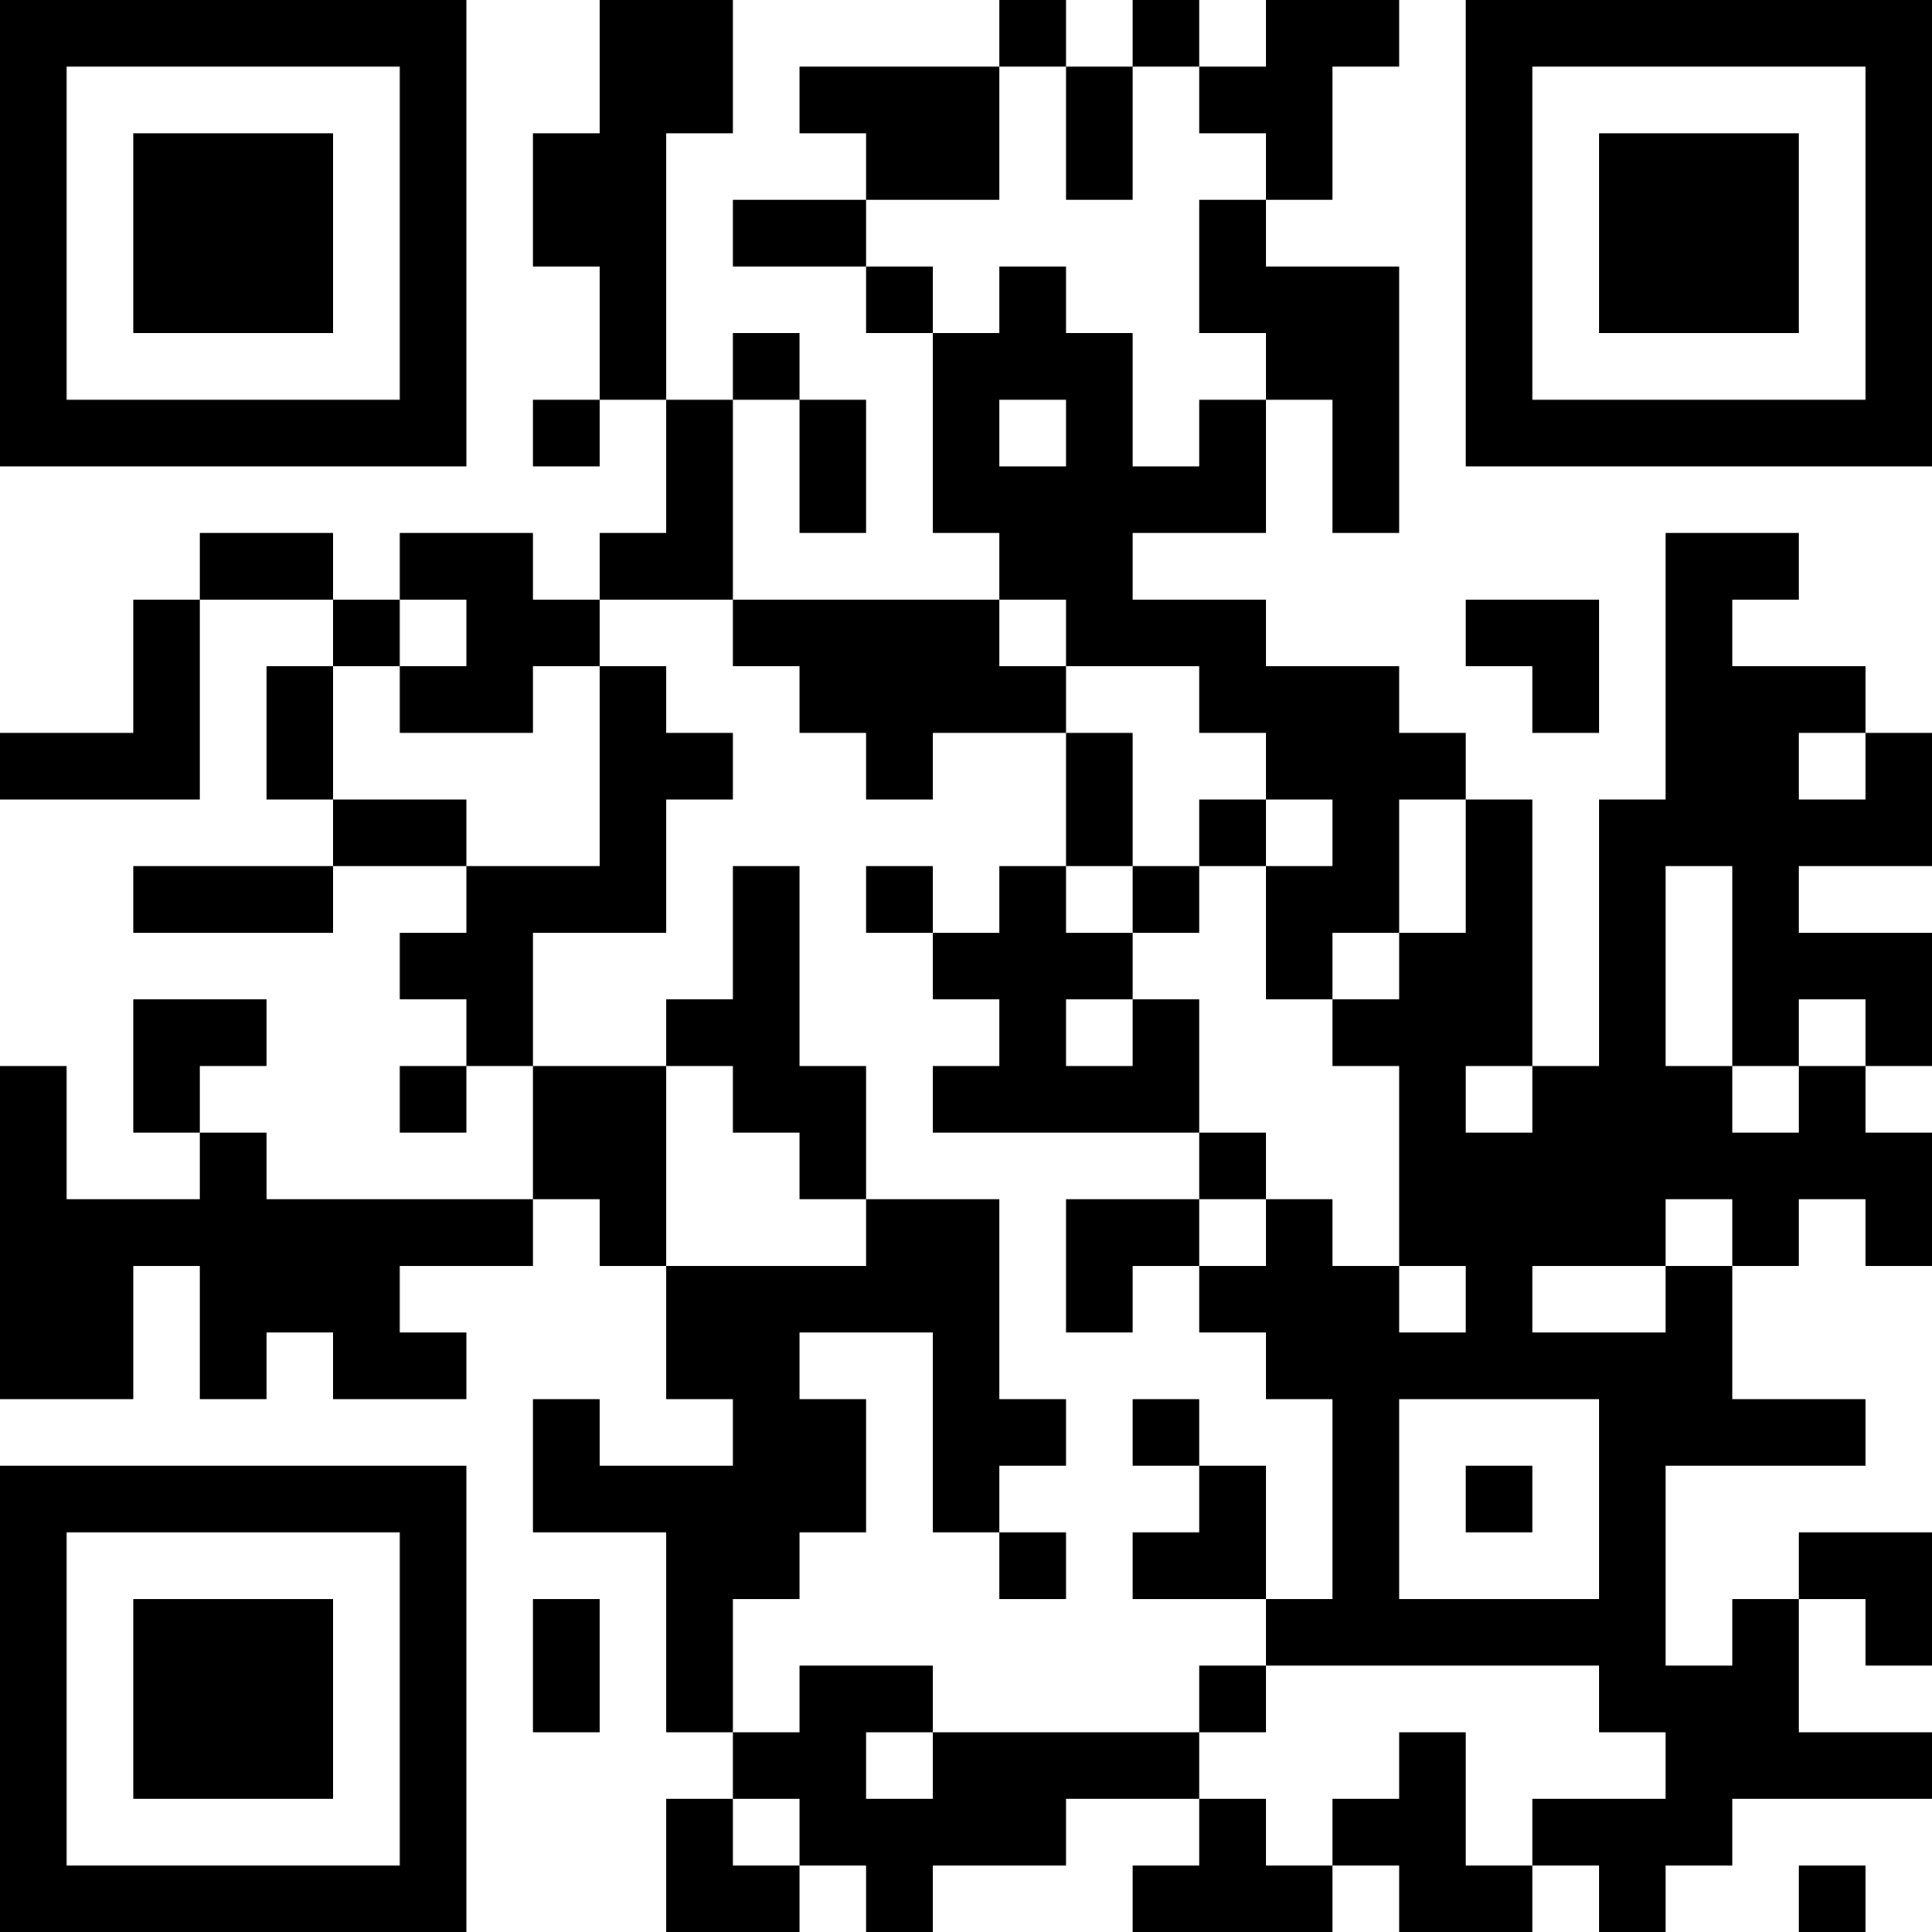 <?xml version="1.0" encoding="UTF-8"?>
<svg xmlns="http://www.w3.org/2000/svg" version="1.1" width="200" height="200" viewBox="0 0 200 200"><rect x="0" y="0" width="200" height="200" fill="#ffffff"/><g transform="scale(6.897)"><g transform="translate(0,0)"><path fill-rule="evenodd" d="M9 0L9 2L8 2L8 4L9 4L9 6L8 6L8 7L9 7L9 6L10 6L10 8L9 8L9 9L8 9L8 8L6 8L6 9L5 9L5 8L3 8L3 9L2 9L2 11L0 11L0 12L3 12L3 9L5 9L5 10L4 10L4 12L5 12L5 13L2 13L2 14L5 14L5 13L7 13L7 14L6 14L6 15L7 15L7 16L6 16L6 17L7 17L7 16L8 16L8 18L4 18L4 17L3 17L3 16L4 16L4 15L2 15L2 17L3 17L3 18L1 18L1 16L0 16L0 21L2 21L2 19L3 19L3 21L4 21L4 20L5 20L5 21L7 21L7 20L6 20L6 19L8 19L8 18L9 18L9 19L10 19L10 21L11 21L11 22L9 22L9 21L8 21L8 23L10 23L10 26L11 26L11 27L10 27L10 29L12 29L12 28L13 28L13 29L14 29L14 28L16 28L16 27L18 27L18 28L17 28L17 29L20 29L20 28L21 28L21 29L23 29L23 28L24 28L24 29L25 29L25 28L26 28L26 27L29 27L29 26L27 26L27 24L28 24L28 25L29 25L29 23L27 23L27 24L26 24L26 25L25 25L25 22L28 22L28 21L26 21L26 19L27 19L27 18L28 18L28 19L29 19L29 17L28 17L28 16L29 16L29 14L27 14L27 13L29 13L29 11L28 11L28 10L26 10L26 9L27 9L27 8L25 8L25 12L24 12L24 16L23 16L23 12L22 12L22 11L21 11L21 10L19 10L19 9L17 9L17 8L19 8L19 6L20 6L20 8L21 8L21 4L19 4L19 3L20 3L20 1L21 1L21 0L19 0L19 1L18 1L18 0L17 0L17 1L16 1L16 0L15 0L15 1L12 1L12 2L13 2L13 3L11 3L11 4L13 4L13 5L14 5L14 8L15 8L15 9L11 9L11 6L12 6L12 8L13 8L13 6L12 6L12 5L11 5L11 6L10 6L10 2L11 2L11 0ZM15 1L15 3L13 3L13 4L14 4L14 5L15 5L15 4L16 4L16 5L17 5L17 7L18 7L18 6L19 6L19 5L18 5L18 3L19 3L19 2L18 2L18 1L17 1L17 3L16 3L16 1ZM15 6L15 7L16 7L16 6ZM6 9L6 10L5 10L5 12L7 12L7 13L9 13L9 10L10 10L10 11L11 11L11 12L10 12L10 14L8 14L8 16L10 16L10 19L13 19L13 18L15 18L15 21L16 21L16 22L15 22L15 23L14 23L14 20L12 20L12 21L13 21L13 23L12 23L12 24L11 24L11 26L12 26L12 25L14 25L14 26L13 26L13 27L14 27L14 26L18 26L18 27L19 27L19 28L20 28L20 27L21 27L21 26L22 26L22 28L23 28L23 27L25 27L25 26L24 26L24 25L19 25L19 24L20 24L20 21L19 21L19 20L18 20L18 19L19 19L19 18L20 18L20 19L21 19L21 20L22 20L22 19L21 19L21 16L20 16L20 15L21 15L21 14L22 14L22 12L21 12L21 14L20 14L20 15L19 15L19 13L20 13L20 12L19 12L19 11L18 11L18 10L16 10L16 9L15 9L15 10L16 10L16 11L14 11L14 12L13 12L13 11L12 11L12 10L11 10L11 9L9 9L9 10L8 10L8 11L6 11L6 10L7 10L7 9ZM22 9L22 10L23 10L23 11L24 11L24 9ZM16 11L16 13L15 13L15 14L14 14L14 13L13 13L13 14L14 14L14 15L15 15L15 16L14 16L14 17L18 17L18 18L16 18L16 20L17 20L17 19L18 19L18 18L19 18L19 17L18 17L18 15L17 15L17 14L18 14L18 13L19 13L19 12L18 12L18 13L17 13L17 11ZM27 11L27 12L28 12L28 11ZM11 13L11 15L10 15L10 16L11 16L11 17L12 17L12 18L13 18L13 16L12 16L12 13ZM16 13L16 14L17 14L17 13ZM25 13L25 16L26 16L26 17L27 17L27 16L28 16L28 15L27 15L27 16L26 16L26 13ZM16 15L16 16L17 16L17 15ZM22 16L22 17L23 17L23 16ZM25 18L25 19L23 19L23 20L25 20L25 19L26 19L26 18ZM17 21L17 22L18 22L18 23L17 23L17 24L19 24L19 22L18 22L18 21ZM21 21L21 24L24 24L24 21ZM22 22L22 23L23 23L23 22ZM15 23L15 24L16 24L16 23ZM8 24L8 26L9 26L9 24ZM18 25L18 26L19 26L19 25ZM11 27L11 28L12 28L12 27ZM27 28L27 29L28 29L28 28ZM0 0L0 7L7 7L7 0ZM1 1L1 6L6 6L6 1ZM2 2L2 5L5 5L5 2ZM22 0L22 7L29 7L29 0ZM23 1L23 6L28 6L28 1ZM24 2L24 5L27 5L27 2ZM0 22L0 29L7 29L7 22ZM1 23L1 28L6 28L6 23ZM2 24L2 27L5 27L5 24Z" fill="#000000"/></g></g></svg>
